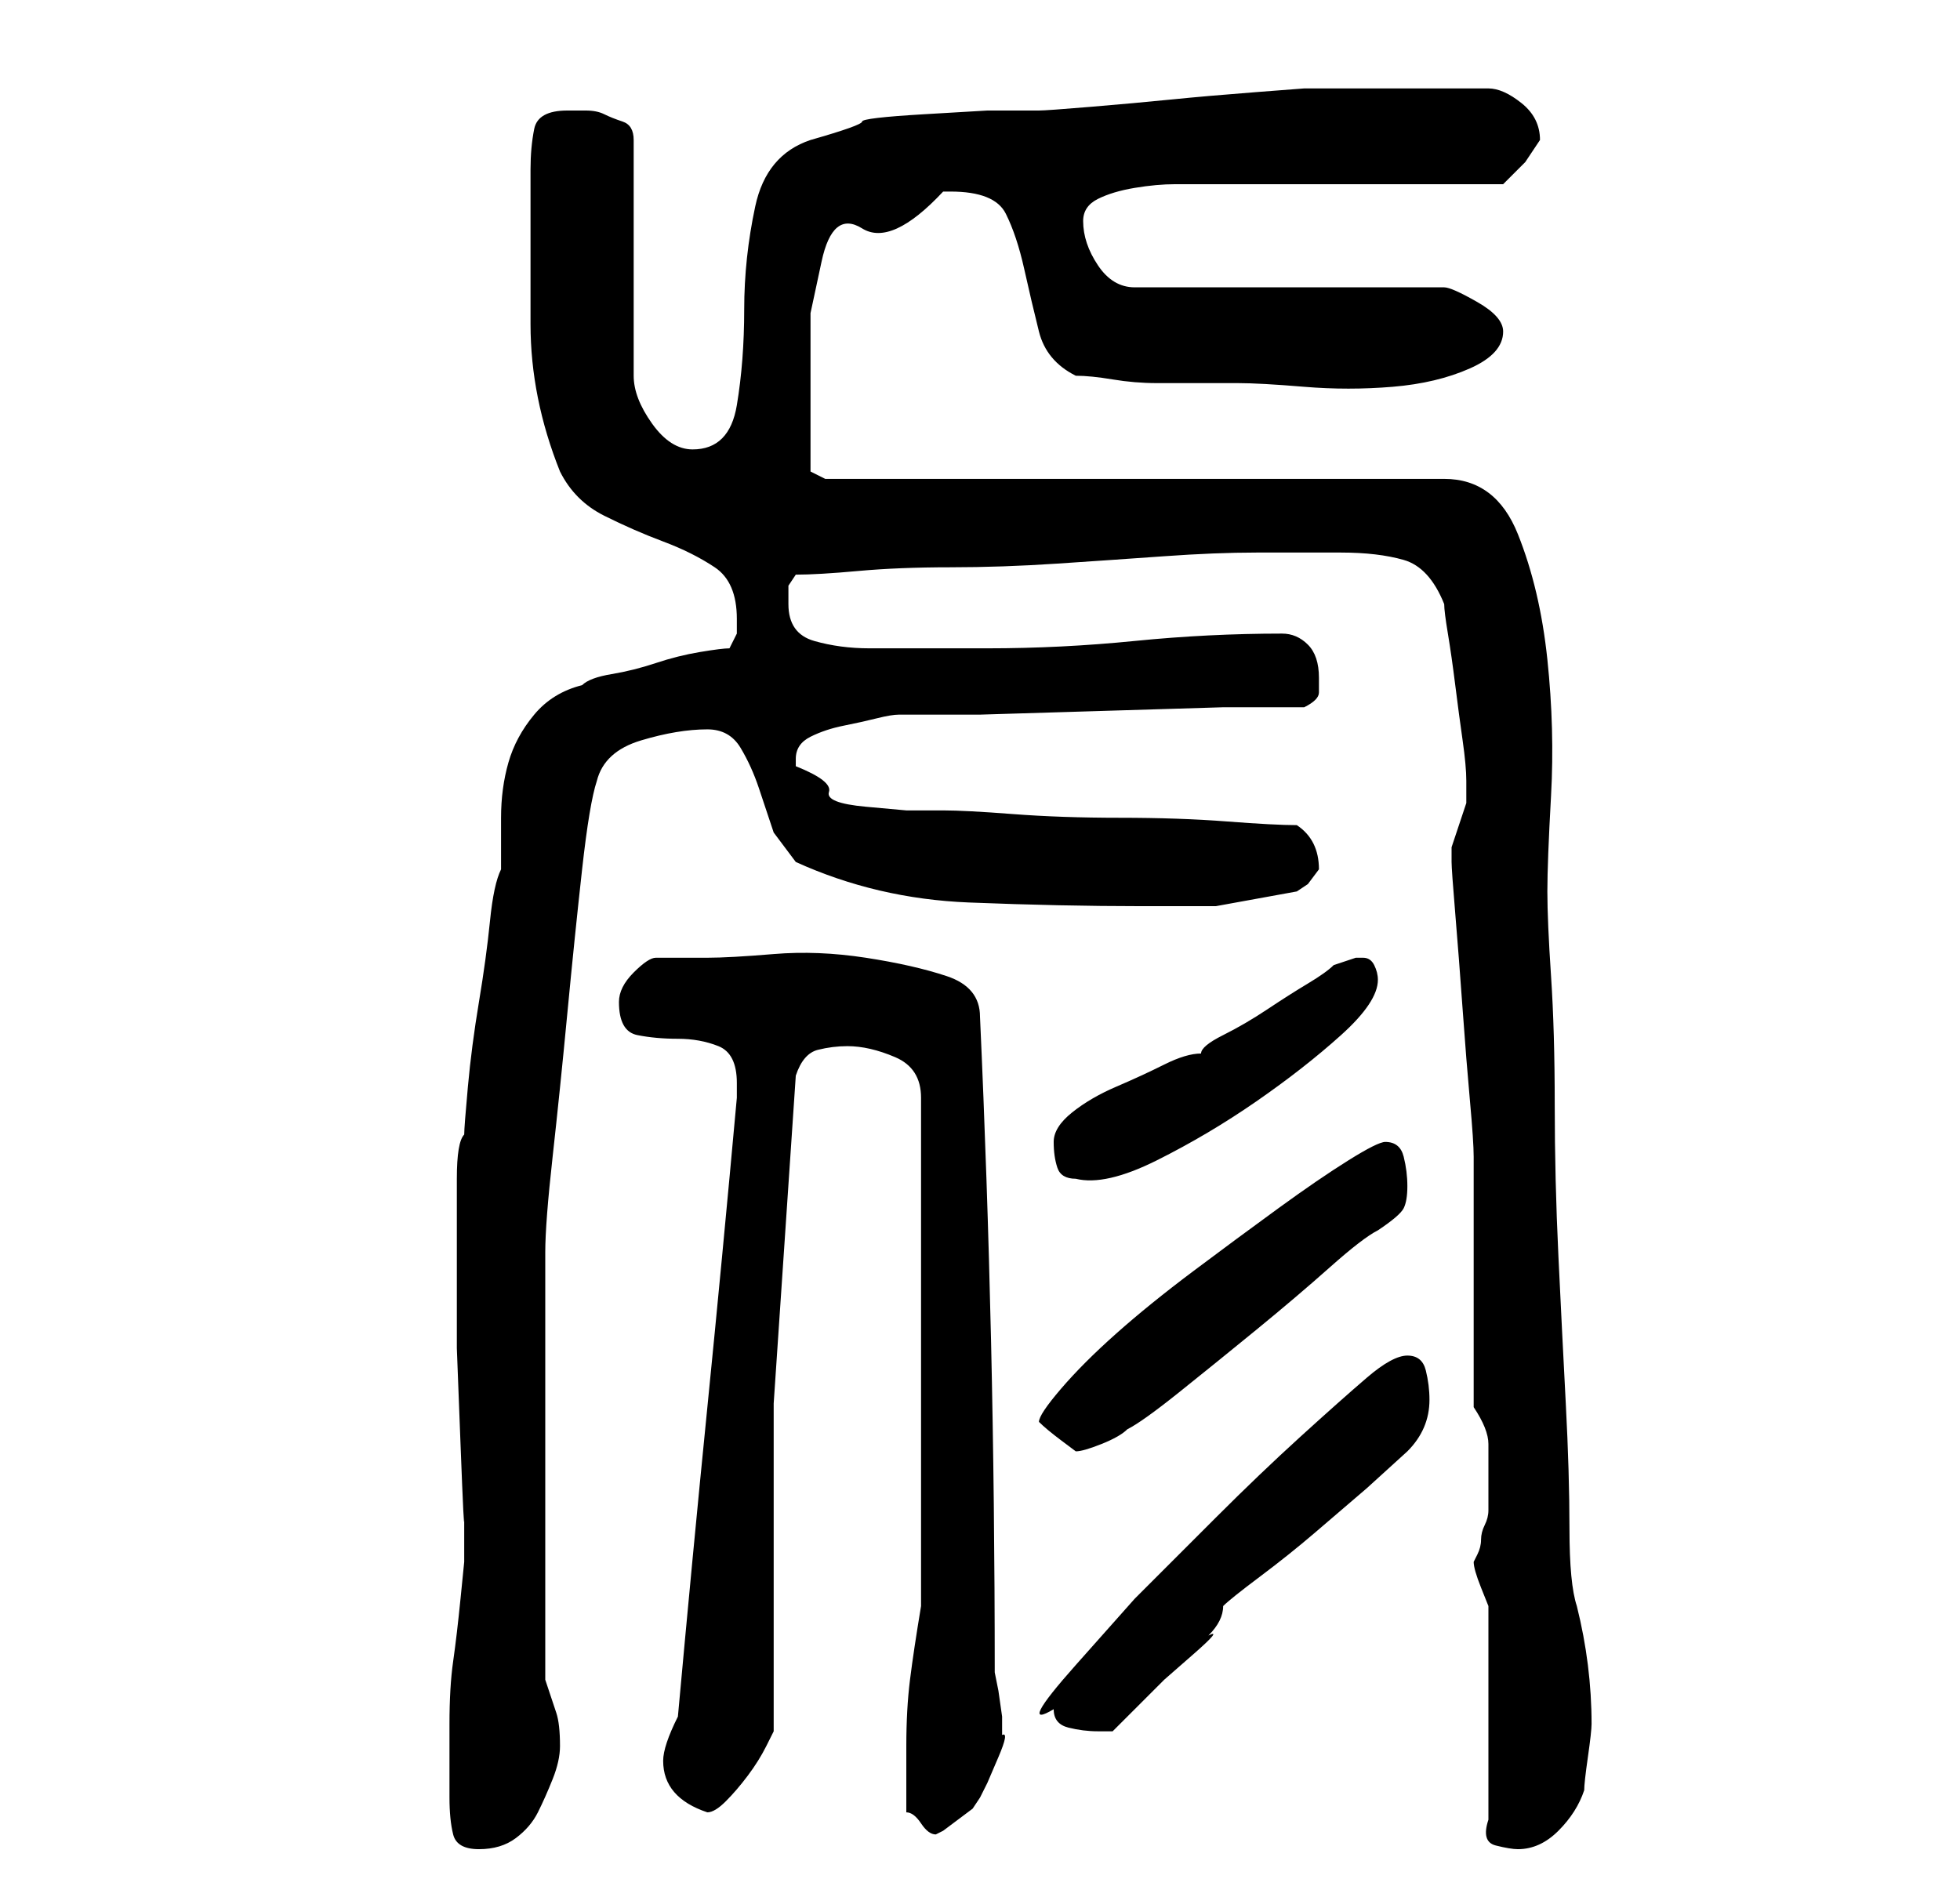 <?xml version="1.0" standalone="no"?>
<!DOCTYPE svg PUBLIC "-//W3C//DTD SVG 1.1//EN" "http://www.w3.org/Graphics/SVG/1.1/DTD/svg11.dtd" >
<svg xmlns="http://www.w3.org/2000/svg" xmlns:xlink="http://www.w3.org/1999/xlink" version="1.1" viewBox="-10 0 266 256">
   <path fill="currentColor"
d="M51 244q0 3 0.5 5t3.5 2t5 -1.5t3 -3.5t2 -4.5t1 -4.5q0 -3 -0.5 -4.5l-1.5 -4.5v-5.5v-9v-8.5v-6v-7v-9.5v-8v-4.5q0 -4 1 -13t2 -19.5t2 -19.5t2 -12q1 -4 6 -5.5t9 -1.5q3 0 4.5 2.5t2.5 5.5l2 6t3 4q11 5 23.5 5.5t23.5 0.5h10t11 -2l1.5 -1t1.5 -2v0q0 -4 -3 -6
q-3 0 -9.5 -0.5t-14.5 -0.5t-14.5 -0.5t-9.5 -0.5h-5t-5.5 -0.5t-5 -2t-4.5 -3.5v-1q0 -2 2 -3t4.5 -1.5t4.5 -1t3 -0.5h11t16.5 -0.5t16.5 -0.5h11q2 -1 2 -2v-2q0 -3 -1.5 -4.5t-3.5 -1.5q-10 0 -20 1t-20 1h-4h-5h-5h-2q-4 0 -7.5 -1t-3.5 -5v-2.5t1 -1.5q3 0 8.5 -0.5
t12.5 -0.5t14.5 -0.5t14.5 -1t12.5 -0.5h8.5h3q5 0 8.5 1t5.5 6q0 1 0.5 4t1 7t1 7.5t0.5 5.5v1v2l-1 3l-1 3v1v1q0 1 0.5 7t1 13t1 12.5t0.5 7.5v34q2 3 2 5v6v2v1q0 1 -0.5 2t-0.5 2t-0.5 2l-0.5 1q0 1 1 3.5l1 2.5v6v9v9v5q-1 3 1 3.5t3 0.5q3 0 5.5 -2.5t3.5 -5.5
q0 -1 0.5 -4.5t0.5 -4.5q0 -4 -0.5 -8t-1.5 -8q-1 -3 -1 -10.5t-0.5 -17t-1 -20t-0.5 -20.5t-0.5 -17.5t-0.5 -11.5t0.5 -13t-0.5 -18.5t-4 -17t-10 -7.5h-84l-2 -1v-4.5v-4.5v-12.5t1.5 -7t5.5 -4.5t11 -5h1q6 0 7.5 3t2.5 7.5t2 8.5t5 6q2 0 5 0.5t6 0.5h6h5q3 0 9 0.5
t12 0t10.5 -2.5t4.5 -5q0 -2 -3.5 -4t-4.5 -2h-42q-3 0 -5 -3t-2 -6q0 -2 2 -3t5 -1.5t5.5 -0.5h3.5h41l3 -3t2 -3q0 -3 -2.5 -5t-4.5 -2h-3h-3h-4h-2h-3h-4h-4h-2t-6.5 0.5t-11.5 1t-11 1t-7 0.5h-7t-8.5 0.5t-8.5 1t-7 2.5q-6 2 -7.5 9t-1.5 14t-1 13t-6 6q-3 0 -5.5 -3.5
t-2.5 -6.5v-32q0 -2 -1.5 -2.5t-2.5 -1t-2.5 -0.5h-2.5q-4 0 -4.5 2.5t-0.5 5.5v21q0 10 4 20q2 4 6 6t8 3.5t7 3.5t3 7v2t-1 2q-1 0 -4 0.5t-6 1.5t-6 1.5t-4 1.5q-4 1 -6.5 4t-3.5 6.5t-1 7.5v7q-1 2 -1.5 7t-1.5 11t-1.5 11.5t-0.5 6.5q-1 1 -1 6v10v13t0.5 13t0.5 10v6
t-0.5 5t-1 8.5t-0.5 8.5v5v5zM113 246q1 0 2 1.5t2 1.5l1 -0.5t2 -1.5t2 -1.5t1 -1.5l1 -2t1.5 -3.5t0.5 -3v-2.5t-0.5 -3.5l-0.5 -2.5q0 -23 -0.5 -45t-1.5 -44q0 -4 -4.5 -5.5t-11 -2.5t-12.5 -0.5t-9 0.5h-7q-1 0 -3 2t-2 4q0 4 2.5 4.5t5.5 0.5t5.5 1t2.5 5v2
q-2 22 -4 42t-4 42q-1 2 -1.5 3.5t-0.5 2.5q0 5 6 7q1 0 2.5 -1.5t3 -3.5t2.5 -4l1 -2v-44.5t3 -44.5q1 -3 3 -3.5t4 -0.5q3 0 6.5 1.5t3.5 5.5v69q-1 6 -1.5 10t-0.5 9v9zM133 232q0 2 2 2.5t4 0.5h2l3 -3l4 -4t4 -3.5t2 -2.5q1 -1 1.5 -2t0.5 -2q1 -1 5 -4t7.5 -6l7 -6
t5.5 -5q3 -3 3 -7q0 -2 -0.5 -4t-2.5 -2t-5.5 3t-9 8t-11.5 11l-11 11t-8 9t-3 6zM131 193q1 1 3 2.5l2 1.5q1 0 3.5 -1t3.5 -2q2 -1 7 -5t10.5 -8.5t10 -8.5t6.5 -5q3 -2 3.5 -3t0.5 -3t-0.5 -4t-2.5 -2q-1 0 -5 2.5t-9.5 6.5t-11.5 8.5t-10.5 8.5t-7.5 7.5t-3 4.5z
M133 155q0 2 0.5 3.5t2.5 1.5q4 1 11 -2.5t13.5 -8t11.5 -9t5 -7.5q0 -1 -0.5 -2t-1.5 -1h-1l-1.5 0.5l-1.5 0.5q-1 1 -3.5 2.5t-5.5 3.5t-6 3.5t-3 2.5q-2 0 -5 1.5t-6.5 3t-6 3.5t-2.5 4z" />
</svg>
